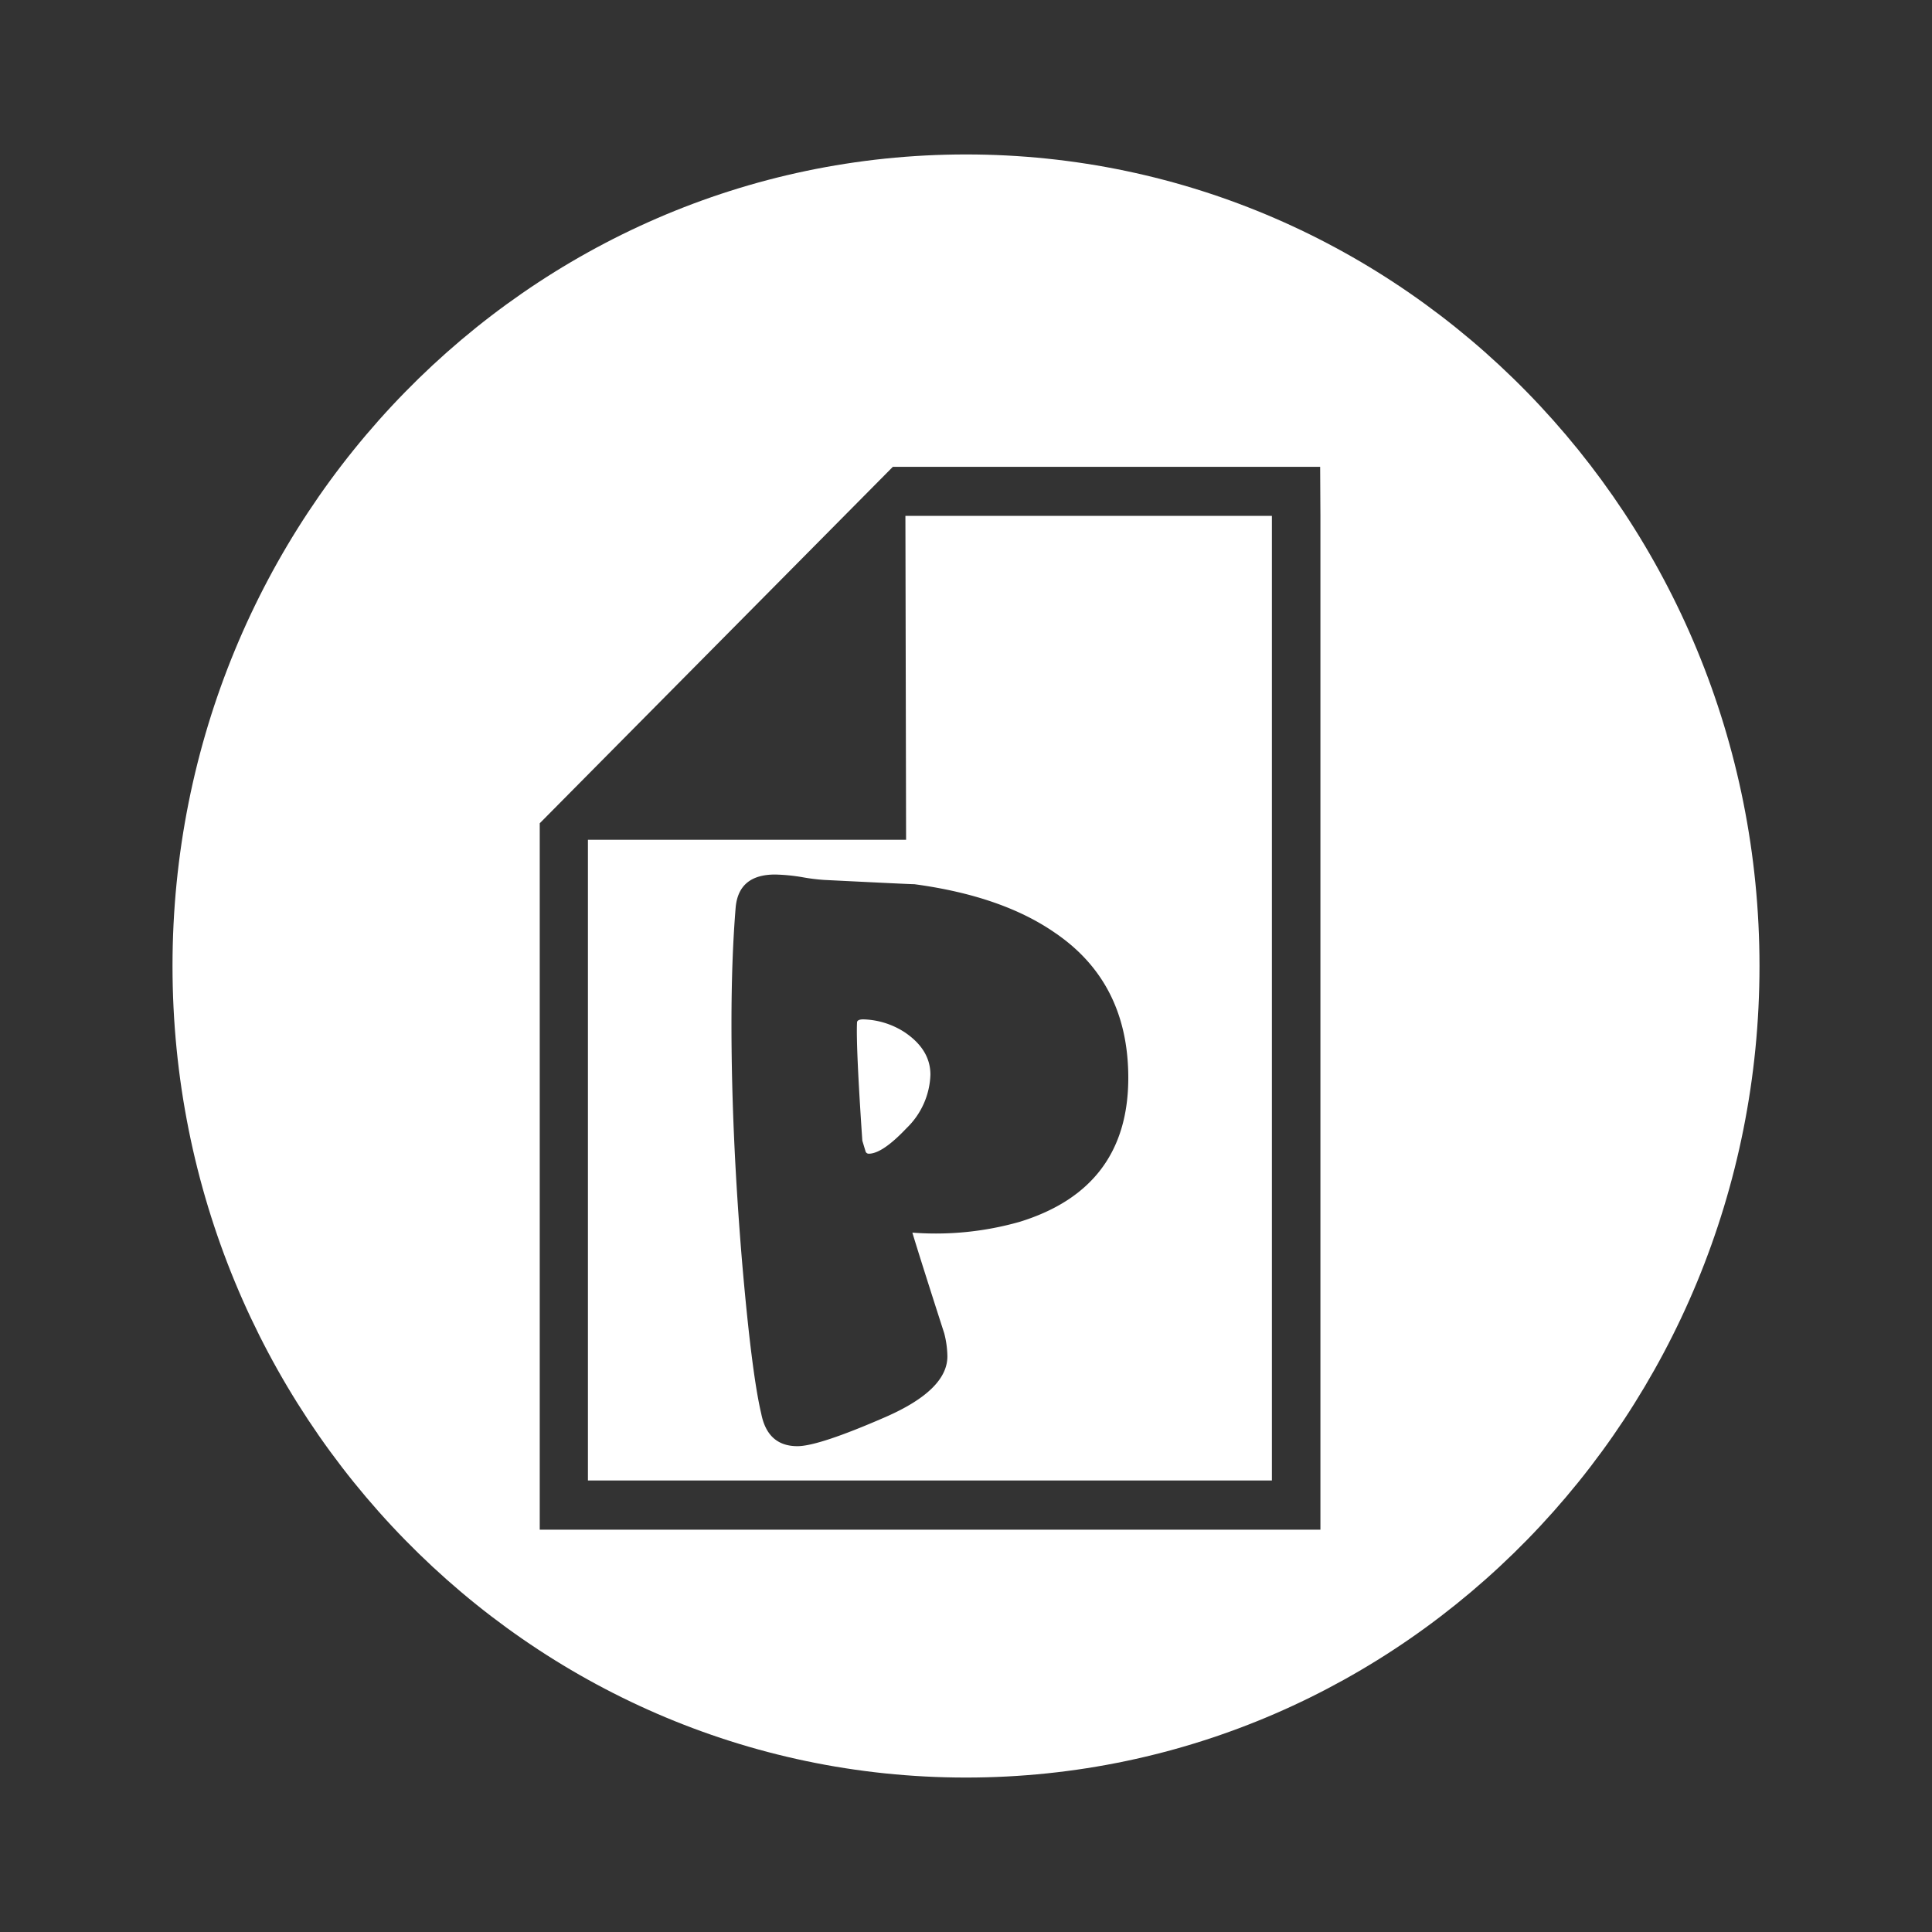 <svg id="_Capa_" data-name="&lt;Capa&gt;" xmlns="http://www.w3.org/2000/svg" viewBox="0 0 283.46 283.46"><rect x="0" y="0" width="283.46" height="283.46" fill="#333333" stroke="none"/><defs><style>.cls-1{fill:#fff;}</style></defs><title>ICONOS</title><path class="cls-1" d="M141.73,22.66C77.44,22.66,25.31,76,25.31,141.73S77.44,260.8,141.73,260.8s116.42-53.31,116.42-119.07S206,22.66,141.73,22.66Zm52,53V224.43H79.19V120.79L131,68.49h62.69Z"/><path class="cls-1" d="M127,168.95a.49.49,0,0,0,.46.32q2,0,5.54-3.74a11.39,11.39,0,0,0,3.51-7.86q0-3.66-3.75-6.2a11.72,11.72,0,0,0-6.09-1.91c-.62,0-.93.16-.93.48q-.16,3.5.78,17.32Z"/><path class="cls-1" d="M132.94,123.21l-46.68,0v94H186.61V75.69H132.84Zm21.83,13.64q10.77,7.31,10.77,21.29,0,16.2-15.92,21.12a45,45,0,0,1-15.76,1.59q1.25,4.13,4.68,14.78A14.24,14.24,0,0,1,139,199q0,4.92-9.05,8.89-9.83,4.29-12.95,4.29-4.37,0-5.31-4.76-1.4-5.88-2.81-22.24-1.56-18.74-1.56-34.94,0-9.69.62-17.16.47-4.77,5.78-4.77a27.25,27.25,0,0,1,4.06.4,27.81,27.81,0,0,0,3.12.39q12.79.64,13.26.63Q147,131.46,154.77,136.85Z"/></svg>